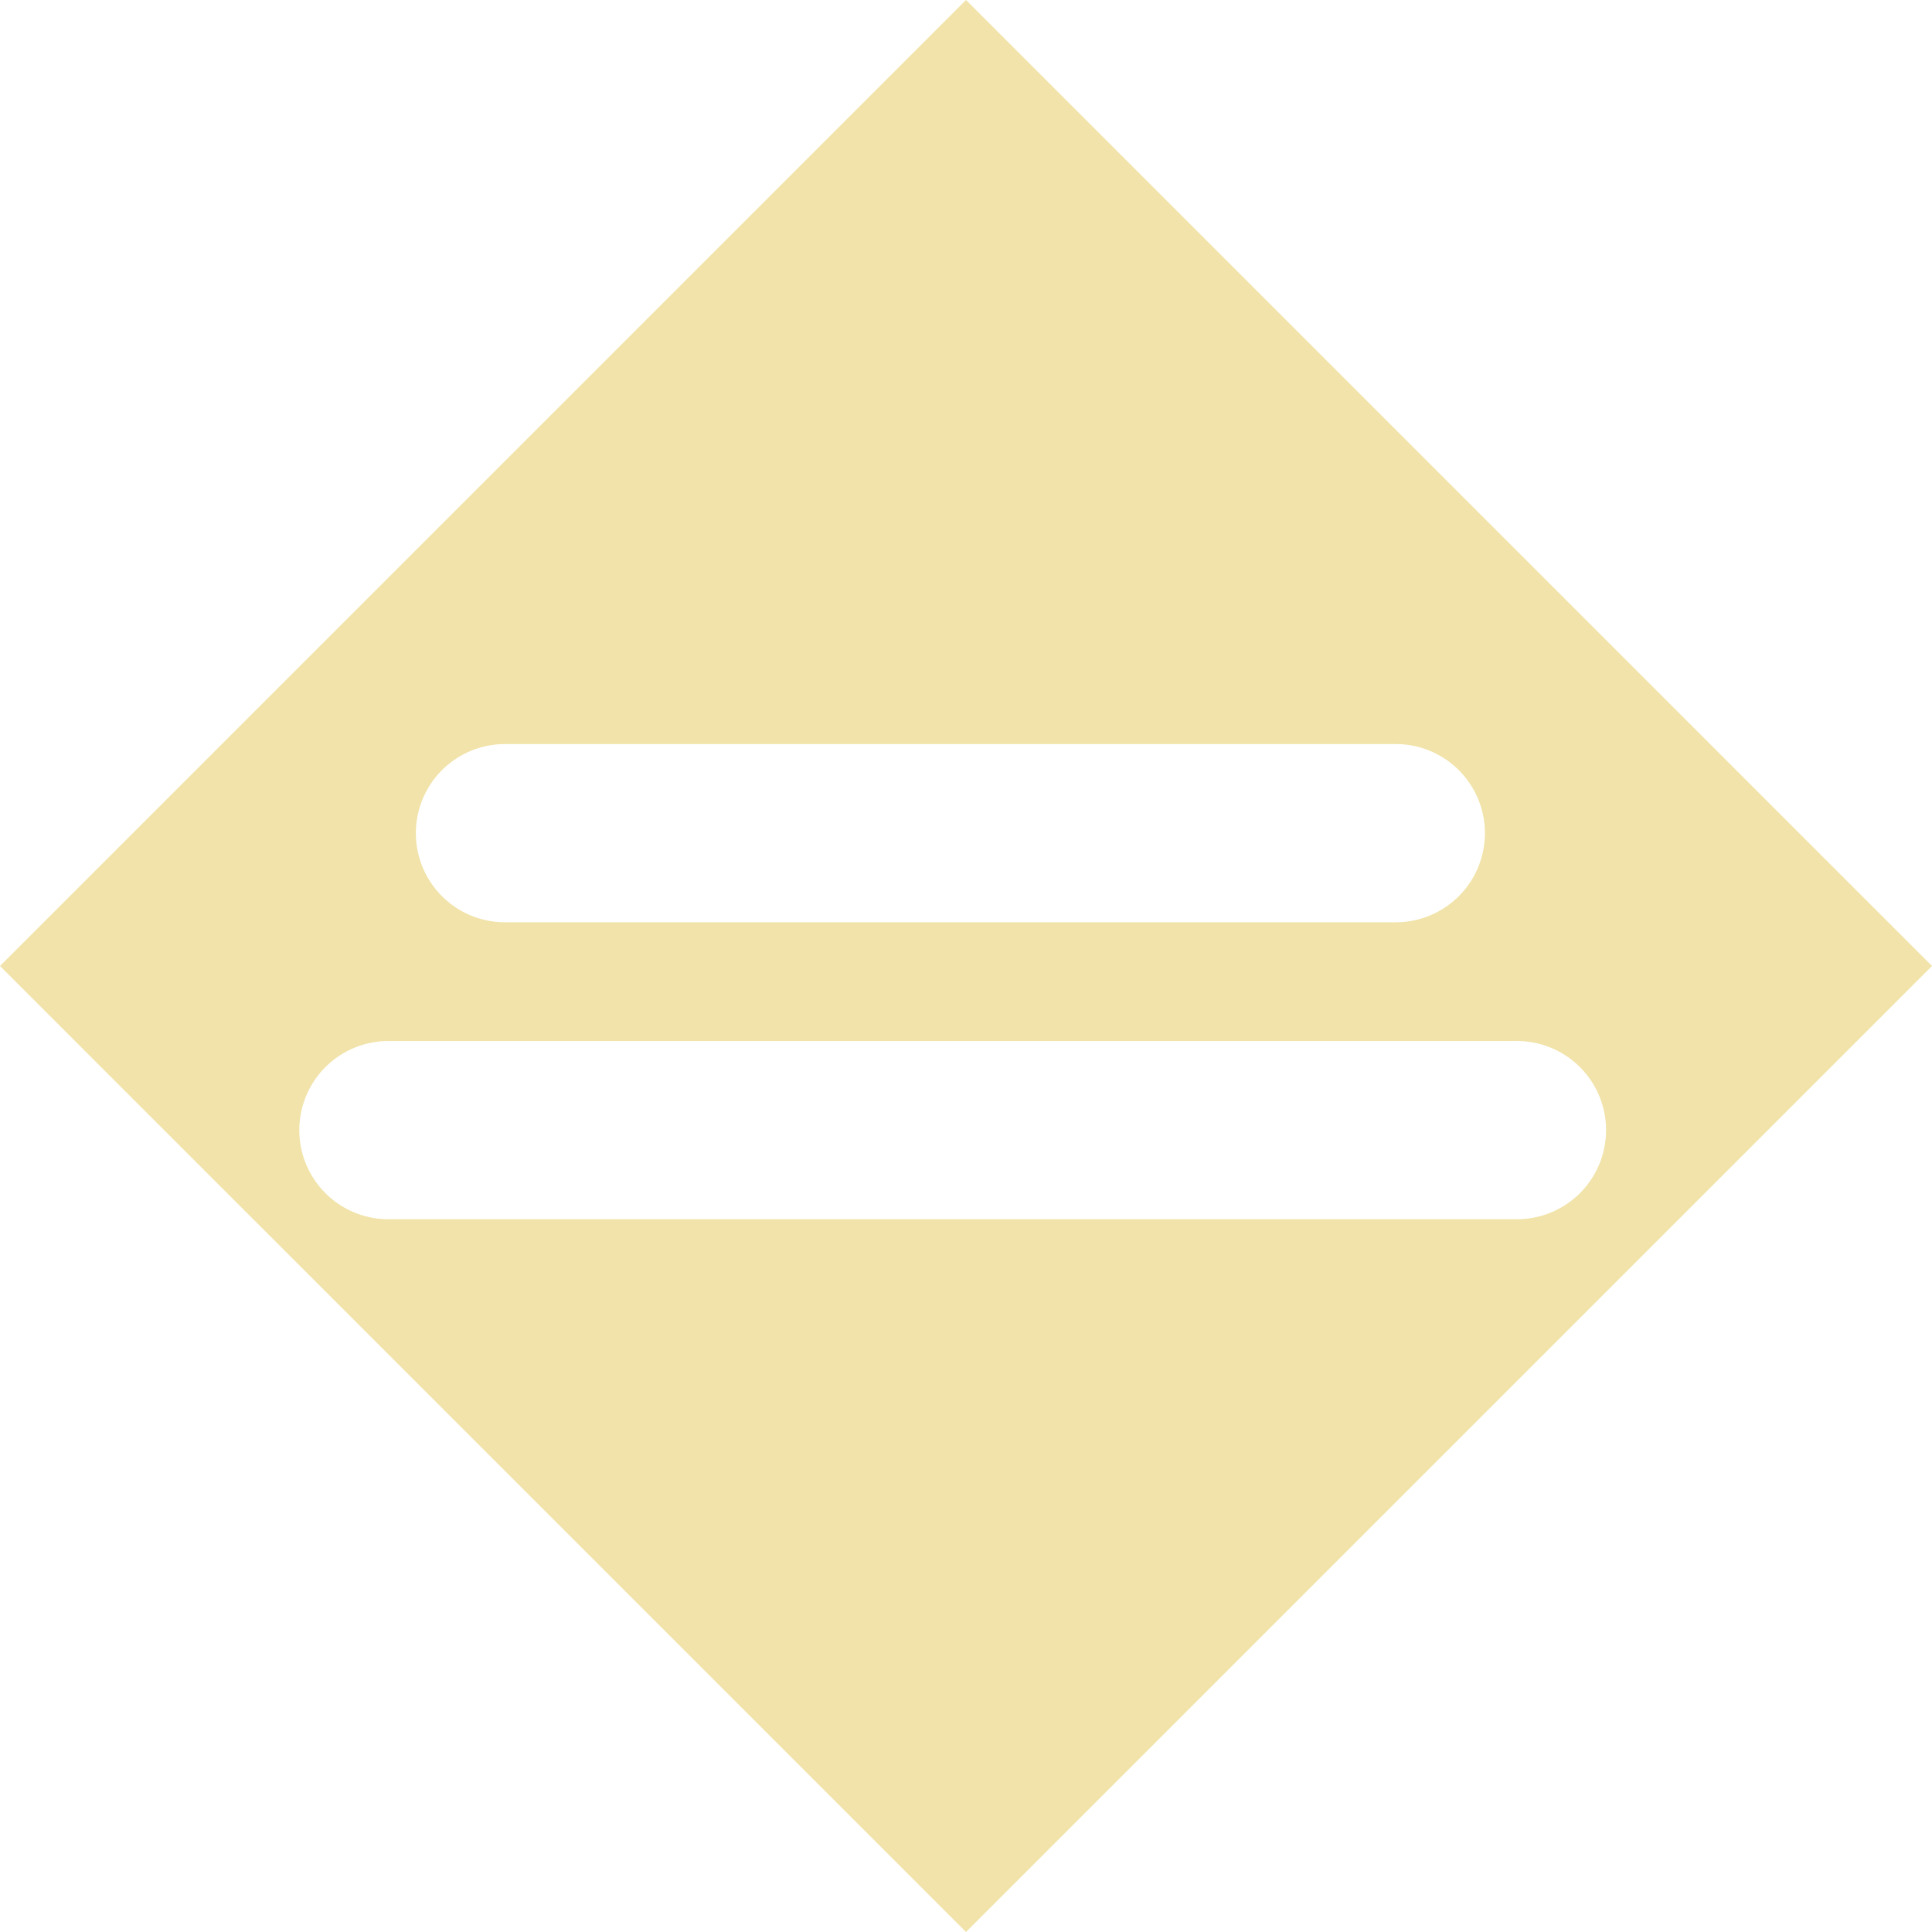 <svg xmlns="http://www.w3.org/2000/svg" width="32" height="32" viewBox="0 0 32 32"><path d="M21.236,32h0l-16-16,16-16,16,16-16,16ZM11.631,17.243a1.476,1.476,0,0,0,0,2.951H30.323a1.476,1.476,0,1,0,0-2.951ZM13.6,12.324a1.476,1.476,0,0,0,0,2.952H28.355a1.476,1.476,0,1,0,0-2.952Z" transform="translate(-5.236)" fill="rgba(230,203,97,0.54)"/></svg>
